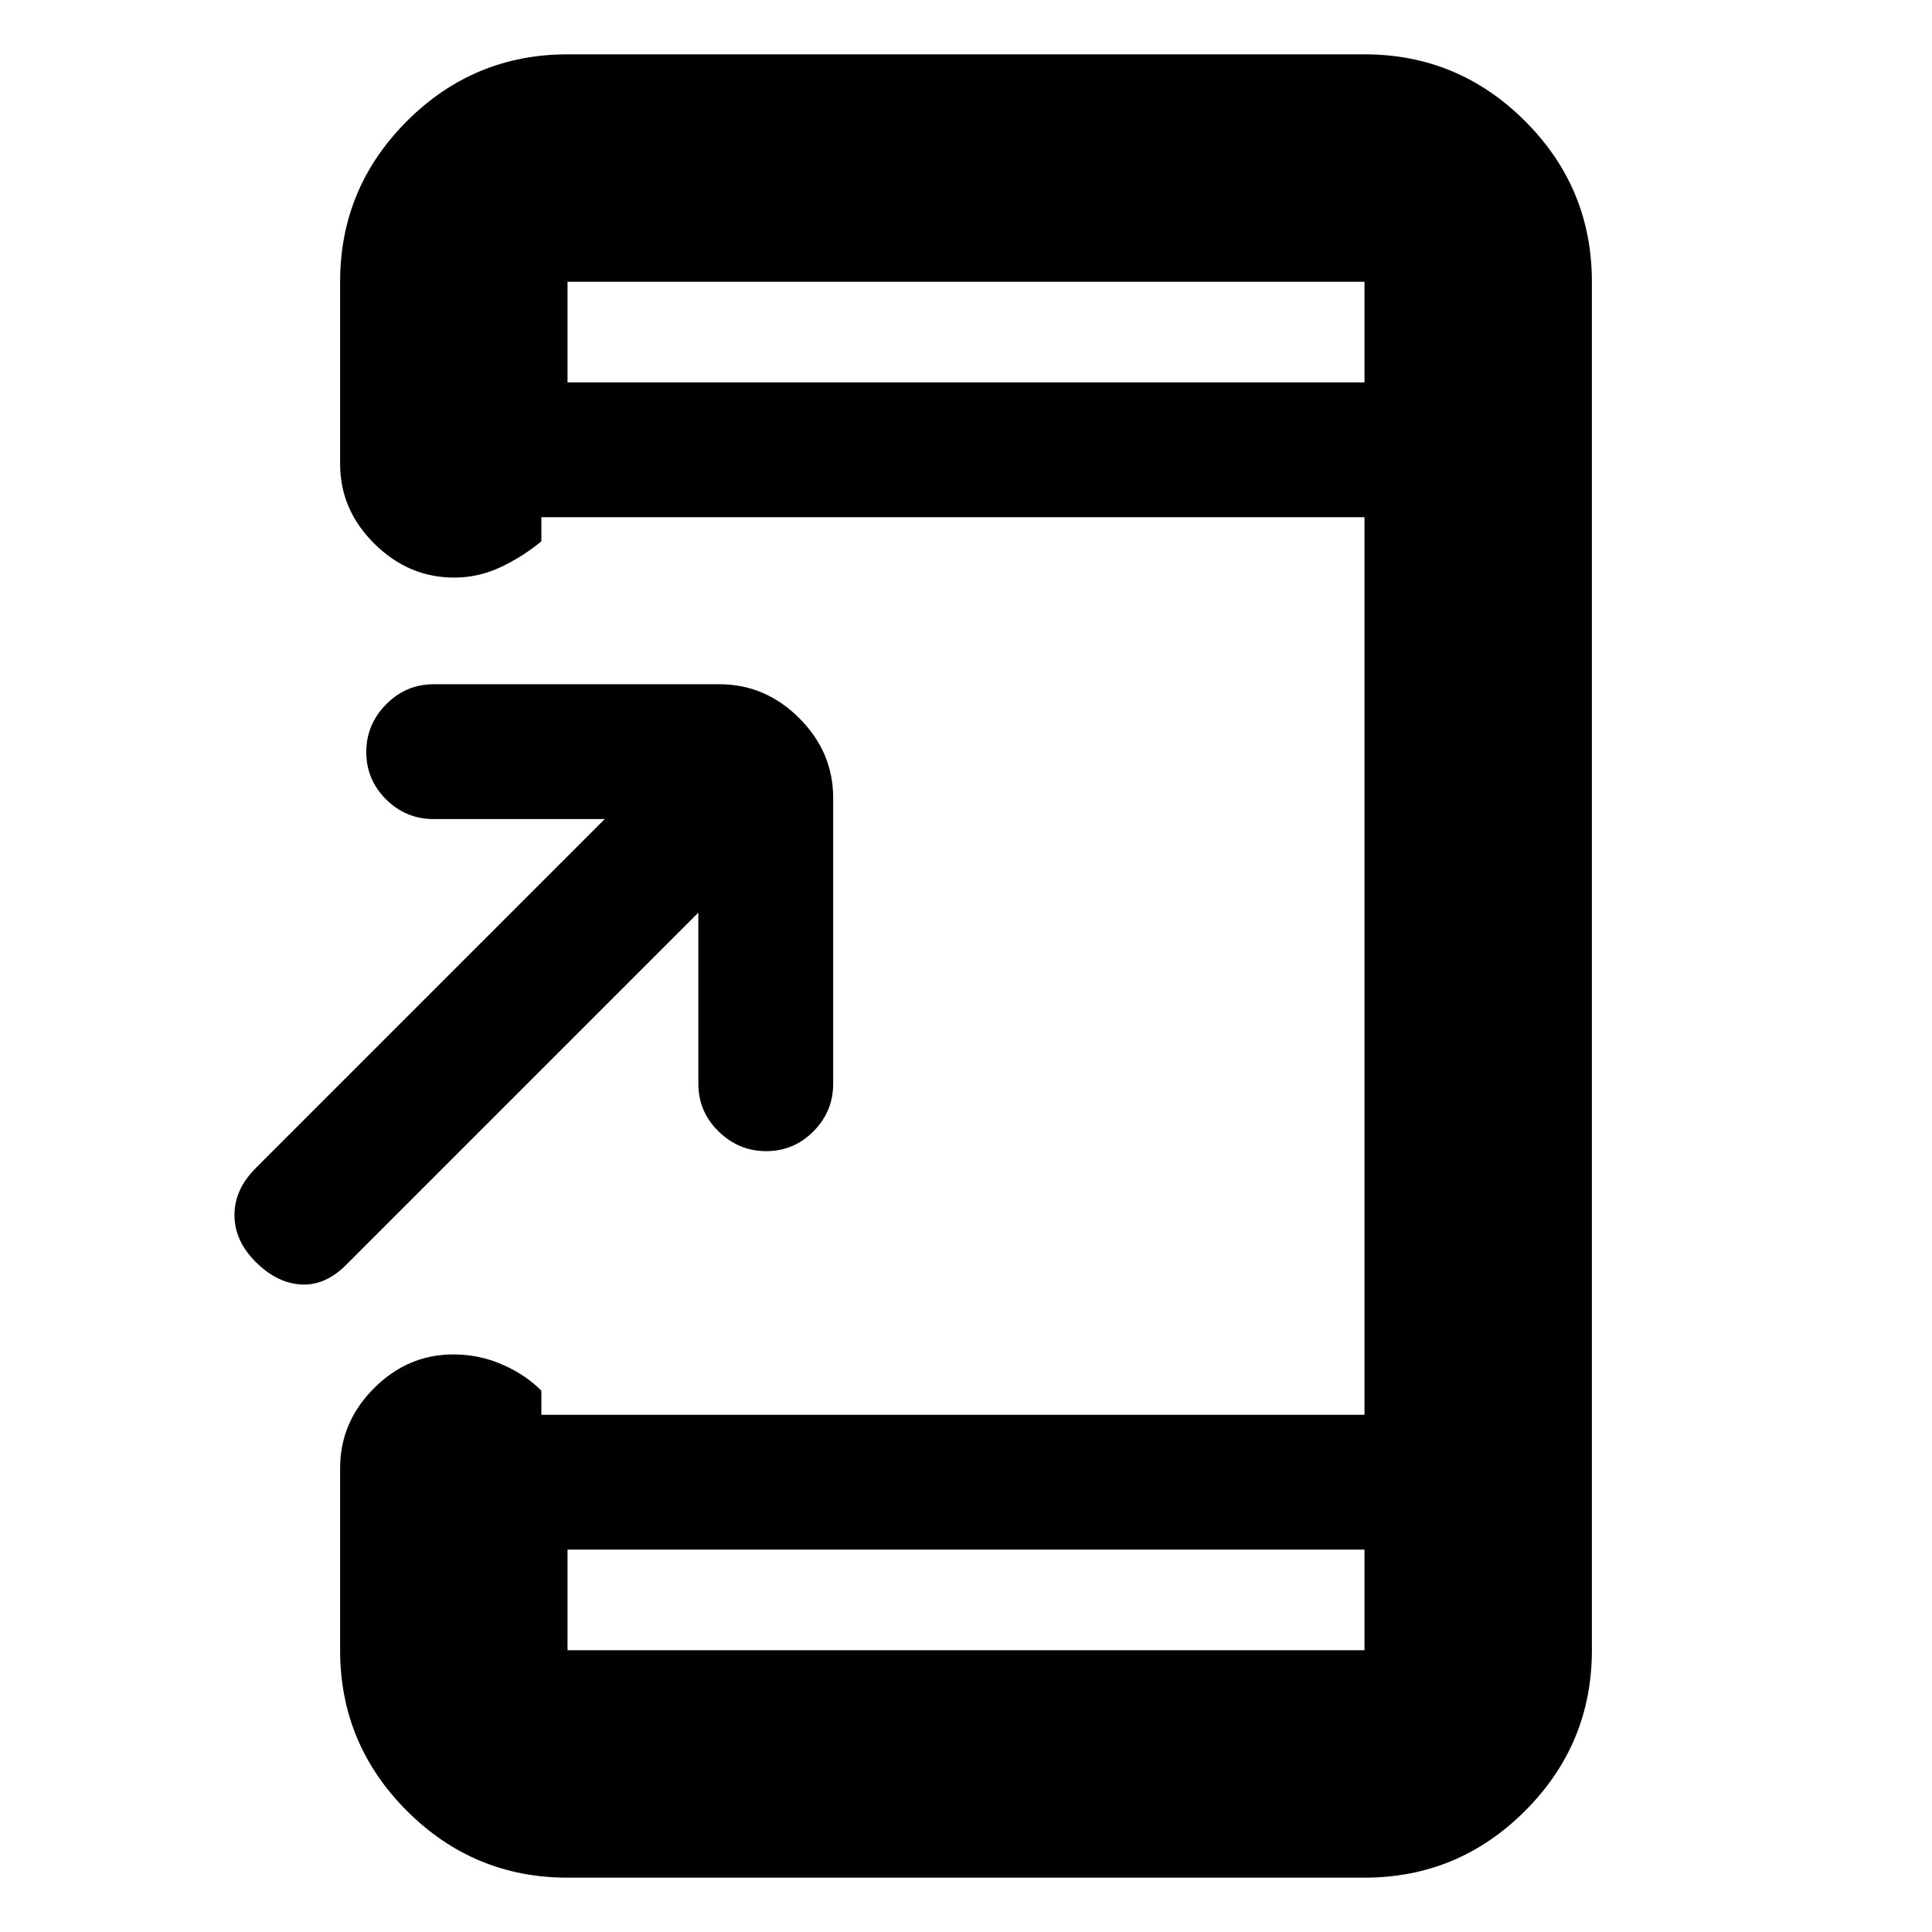 <svg xmlns="http://www.w3.org/2000/svg" height="20" viewBox="0 -960 960 960" width="20"><path d="M282-27q-46.61 0-79.81-33.19Q169-93.39 169-140v-90.5q0-22.8 16.79-39.65Q202.58-287 225.29-287q12.71 0 24.21 4.99T269-269v12h409v-446H269v12q-9.5 7.8-20.43 12.9-10.92 5.1-22.86 5.1Q203-673 186-689.85t-17-39.65V-820q0-46.61 33.19-79.81Q235.39-933 282-933h396q46.61 0 79.81 33.19Q791-866.61 791-820v680q0 46.61-33.19 79.81Q724.61-27 678-27H282Zm0-163v50h396v-50H282Zm65-316.5-175 175q-10.5 10.5-22.5 9.75T127-333q-10.5-10.5-10.5-23.25T127-379.5L300.5-553h-85q-13.8 0-23.65-9.79-9.85-9.79-9.85-23.5t9.85-23.71q9.85-10 23.65-10h142q22.8 0 39.65 16.85Q414-586.3 414-563.5v142q0 13.8-9.79 23.65-9.79 9.85-23.5 9.85T357-397.85q-10-9.85-10-23.65v-85ZM282-770h396v-50H282v50Zm0 0v-50 50Zm0 580v50-50Z"/></svg>